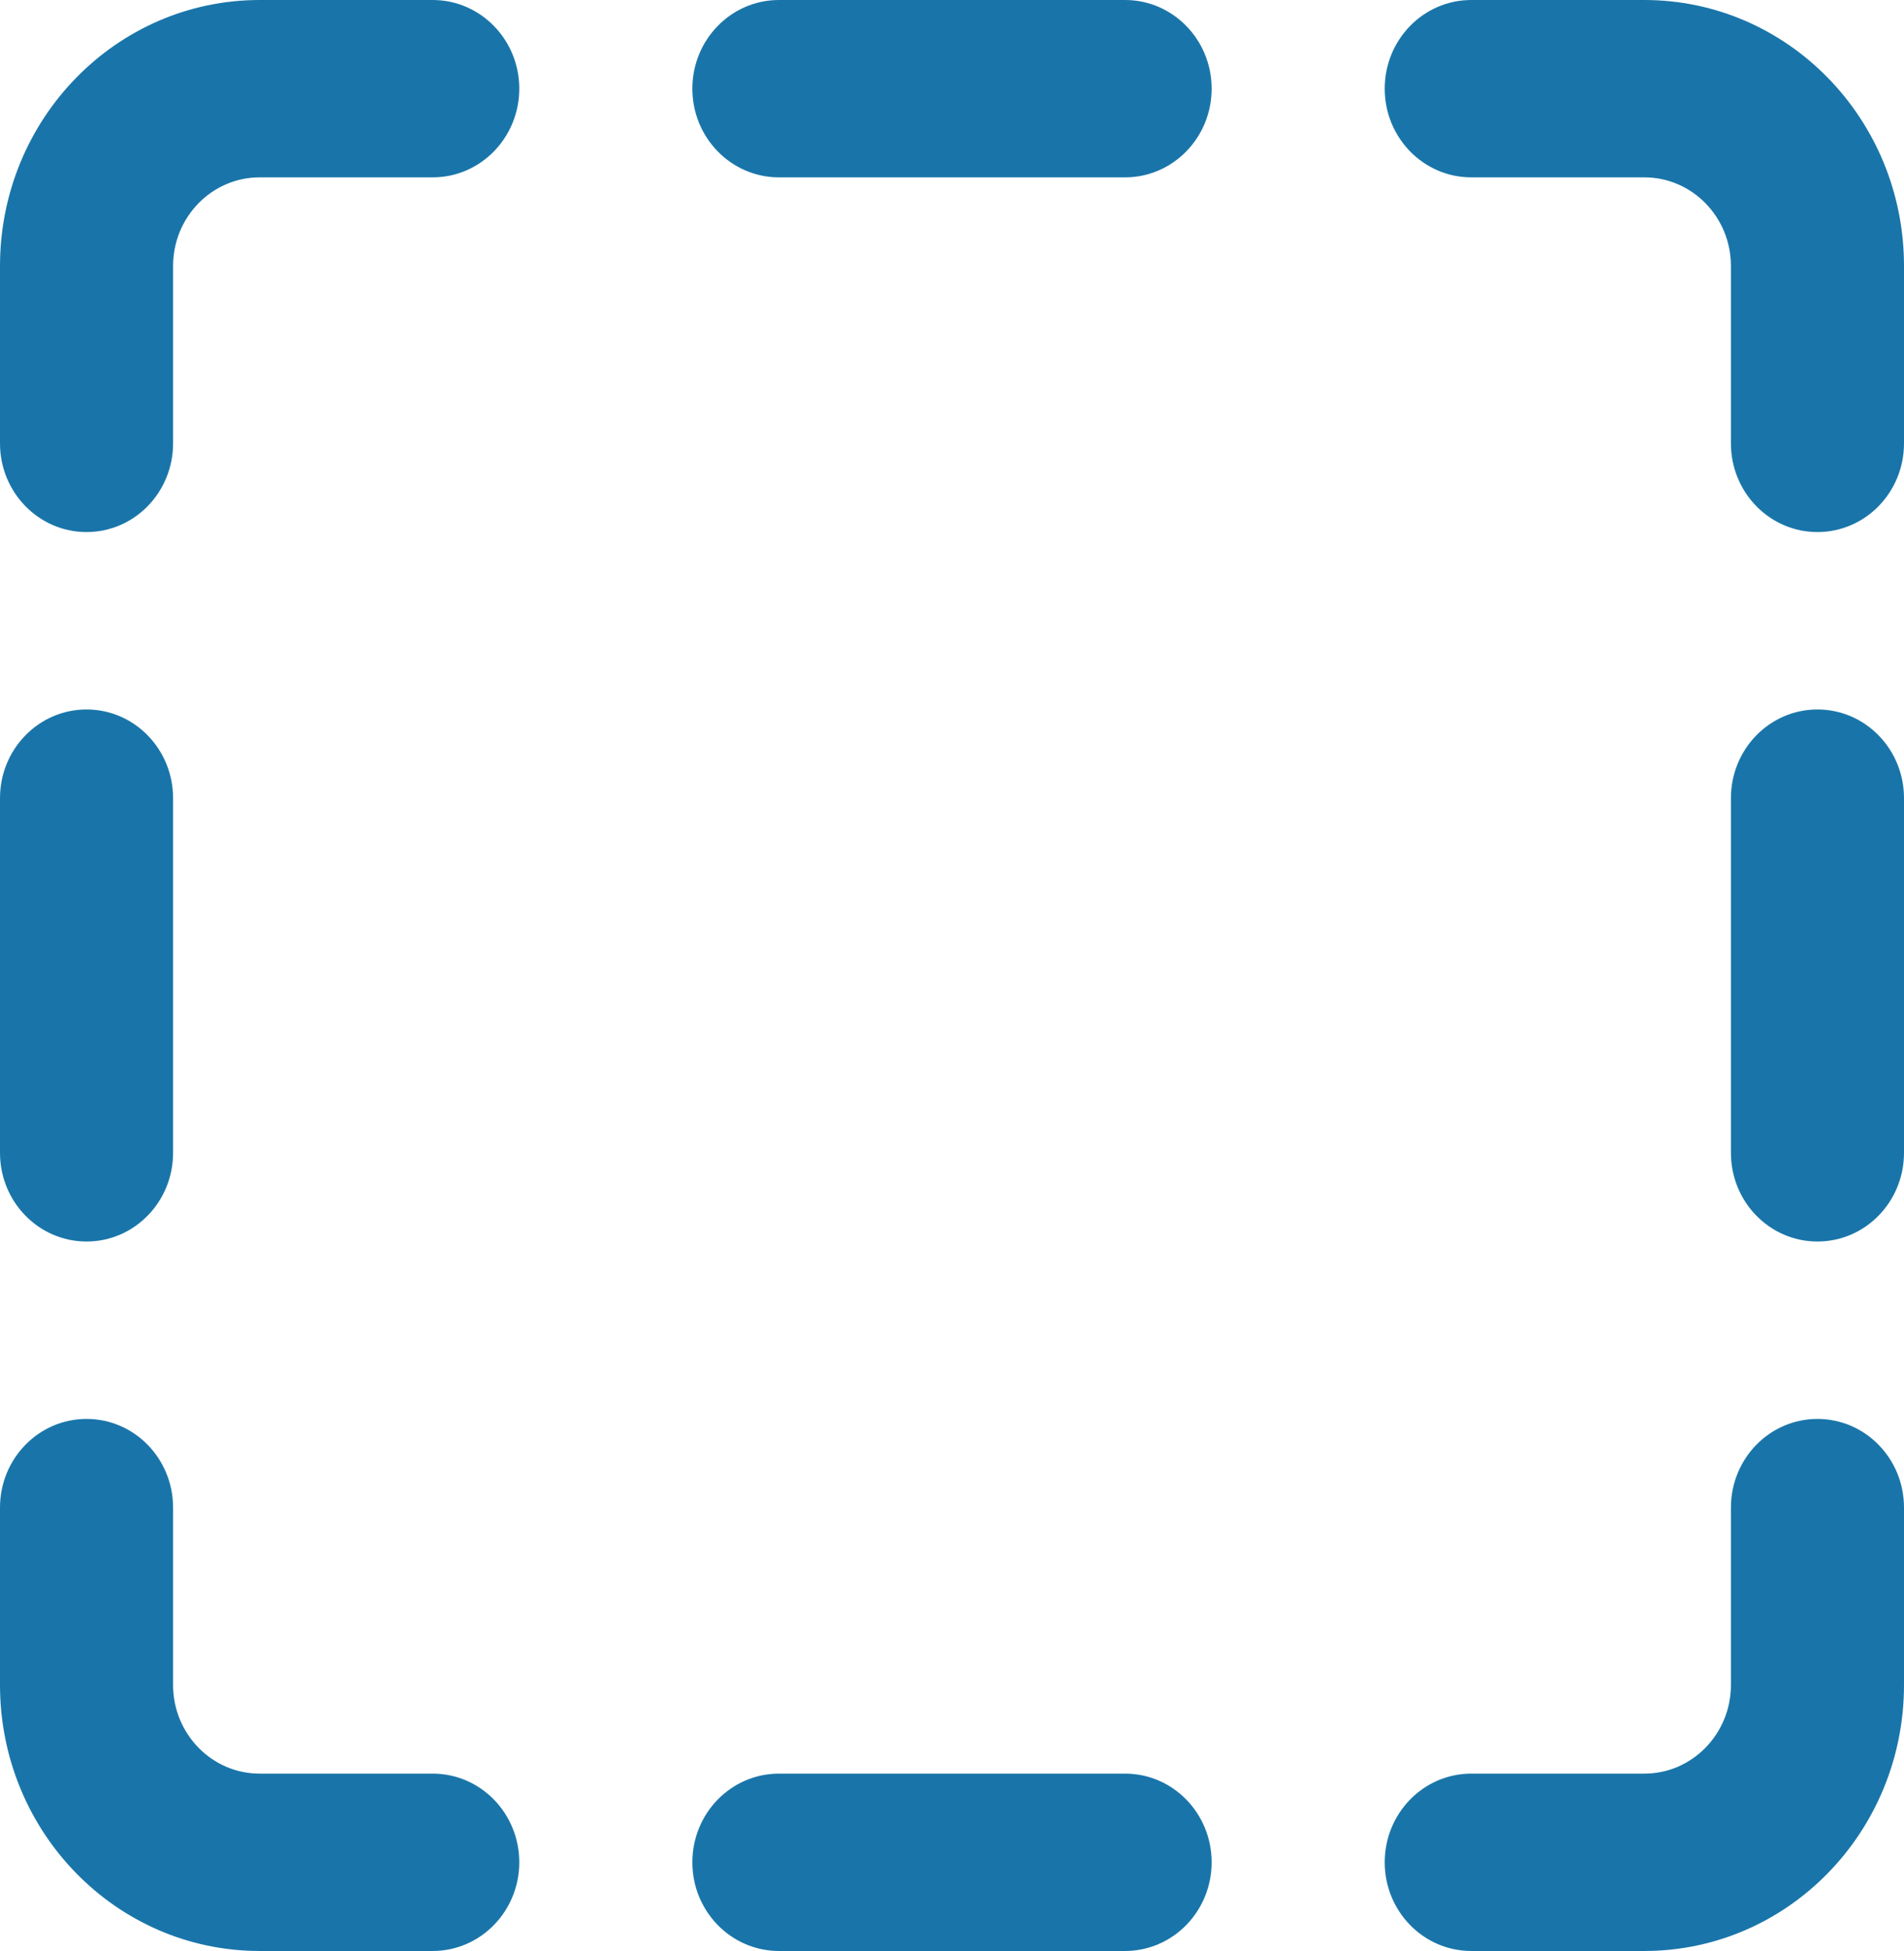 <svg width="41" height="42" viewBox="0 0 41 42" fill="none" xmlns="http://www.w3.org/2000/svg">
<path fill-rule="evenodd" clip-rule="evenodd" d="M0 5.727C0 2.564 2.503 0 5.591 0H9.318C10.347 0 11.182 0.855 11.182 1.909C11.182 2.963 10.347 3.818 9.318 3.818H5.591C4.562 3.818 3.727 4.673 3.727 5.727V9.545C3.727 10.6 2.893 11.454 1.864 11.454C0.834 11.454 0 10.6 0 9.545V5.727ZM14.909 1.909C14.909 0.855 15.743 0 16.773 0H24.227C25.257 0 26.091 0.855 26.091 1.909C26.091 2.963 25.257 3.818 24.227 3.818H16.773C15.743 3.818 14.909 2.963 14.909 1.909ZM29.818 1.909C29.818 0.855 30.652 0 31.682 0H35.409C38.497 0 41 2.564 41 5.727V9.545C41 10.6 40.166 11.454 39.136 11.454C38.107 11.454 37.273 10.6 37.273 9.545V5.727C37.273 4.673 36.438 3.818 35.409 3.818H31.682C30.652 3.818 29.818 2.963 29.818 1.909ZM1.864 15.273C2.893 15.273 3.727 16.128 3.727 17.182V24.818C3.727 25.873 2.893 26.727 1.864 26.727C0.834 26.727 0 25.873 0 24.818V17.182C0 16.128 0.834 15.273 1.864 15.273ZM39.136 15.273C40.166 15.273 41 16.128 41 17.182V24.818C41 25.873 40.166 26.727 39.136 26.727C38.107 26.727 37.273 25.873 37.273 24.818V17.182C37.273 16.128 38.107 15.273 39.136 15.273ZM1.864 30.546C2.893 30.546 3.727 31.4 3.727 32.455V36.273C3.727 37.327 4.562 38.182 5.591 38.182H9.318C10.347 38.182 11.182 39.036 11.182 40.091C11.182 41.145 10.347 42 9.318 42H5.591C2.503 42 0 39.436 0 36.273V32.455C0 31.4 0.834 30.546 1.864 30.546ZM39.136 30.546C40.166 30.546 41 31.4 41 32.455V36.273C41 39.436 38.497 42 35.409 42H31.682C30.652 42 29.818 41.145 29.818 40.091C29.818 39.036 30.652 38.182 31.682 38.182H35.409C36.438 38.182 37.273 37.327 37.273 36.273V32.455C37.273 31.4 38.107 30.546 39.136 30.546ZM14.909 40.091C14.909 39.036 15.743 38.182 16.773 38.182H24.227C25.257 38.182 26.091 39.036 26.091 40.091C26.091 41.145 25.257 42 24.227 42H16.773C15.743 42 14.909 41.145 14.909 40.091Z" fill="#1975A9"/>
</svg>
